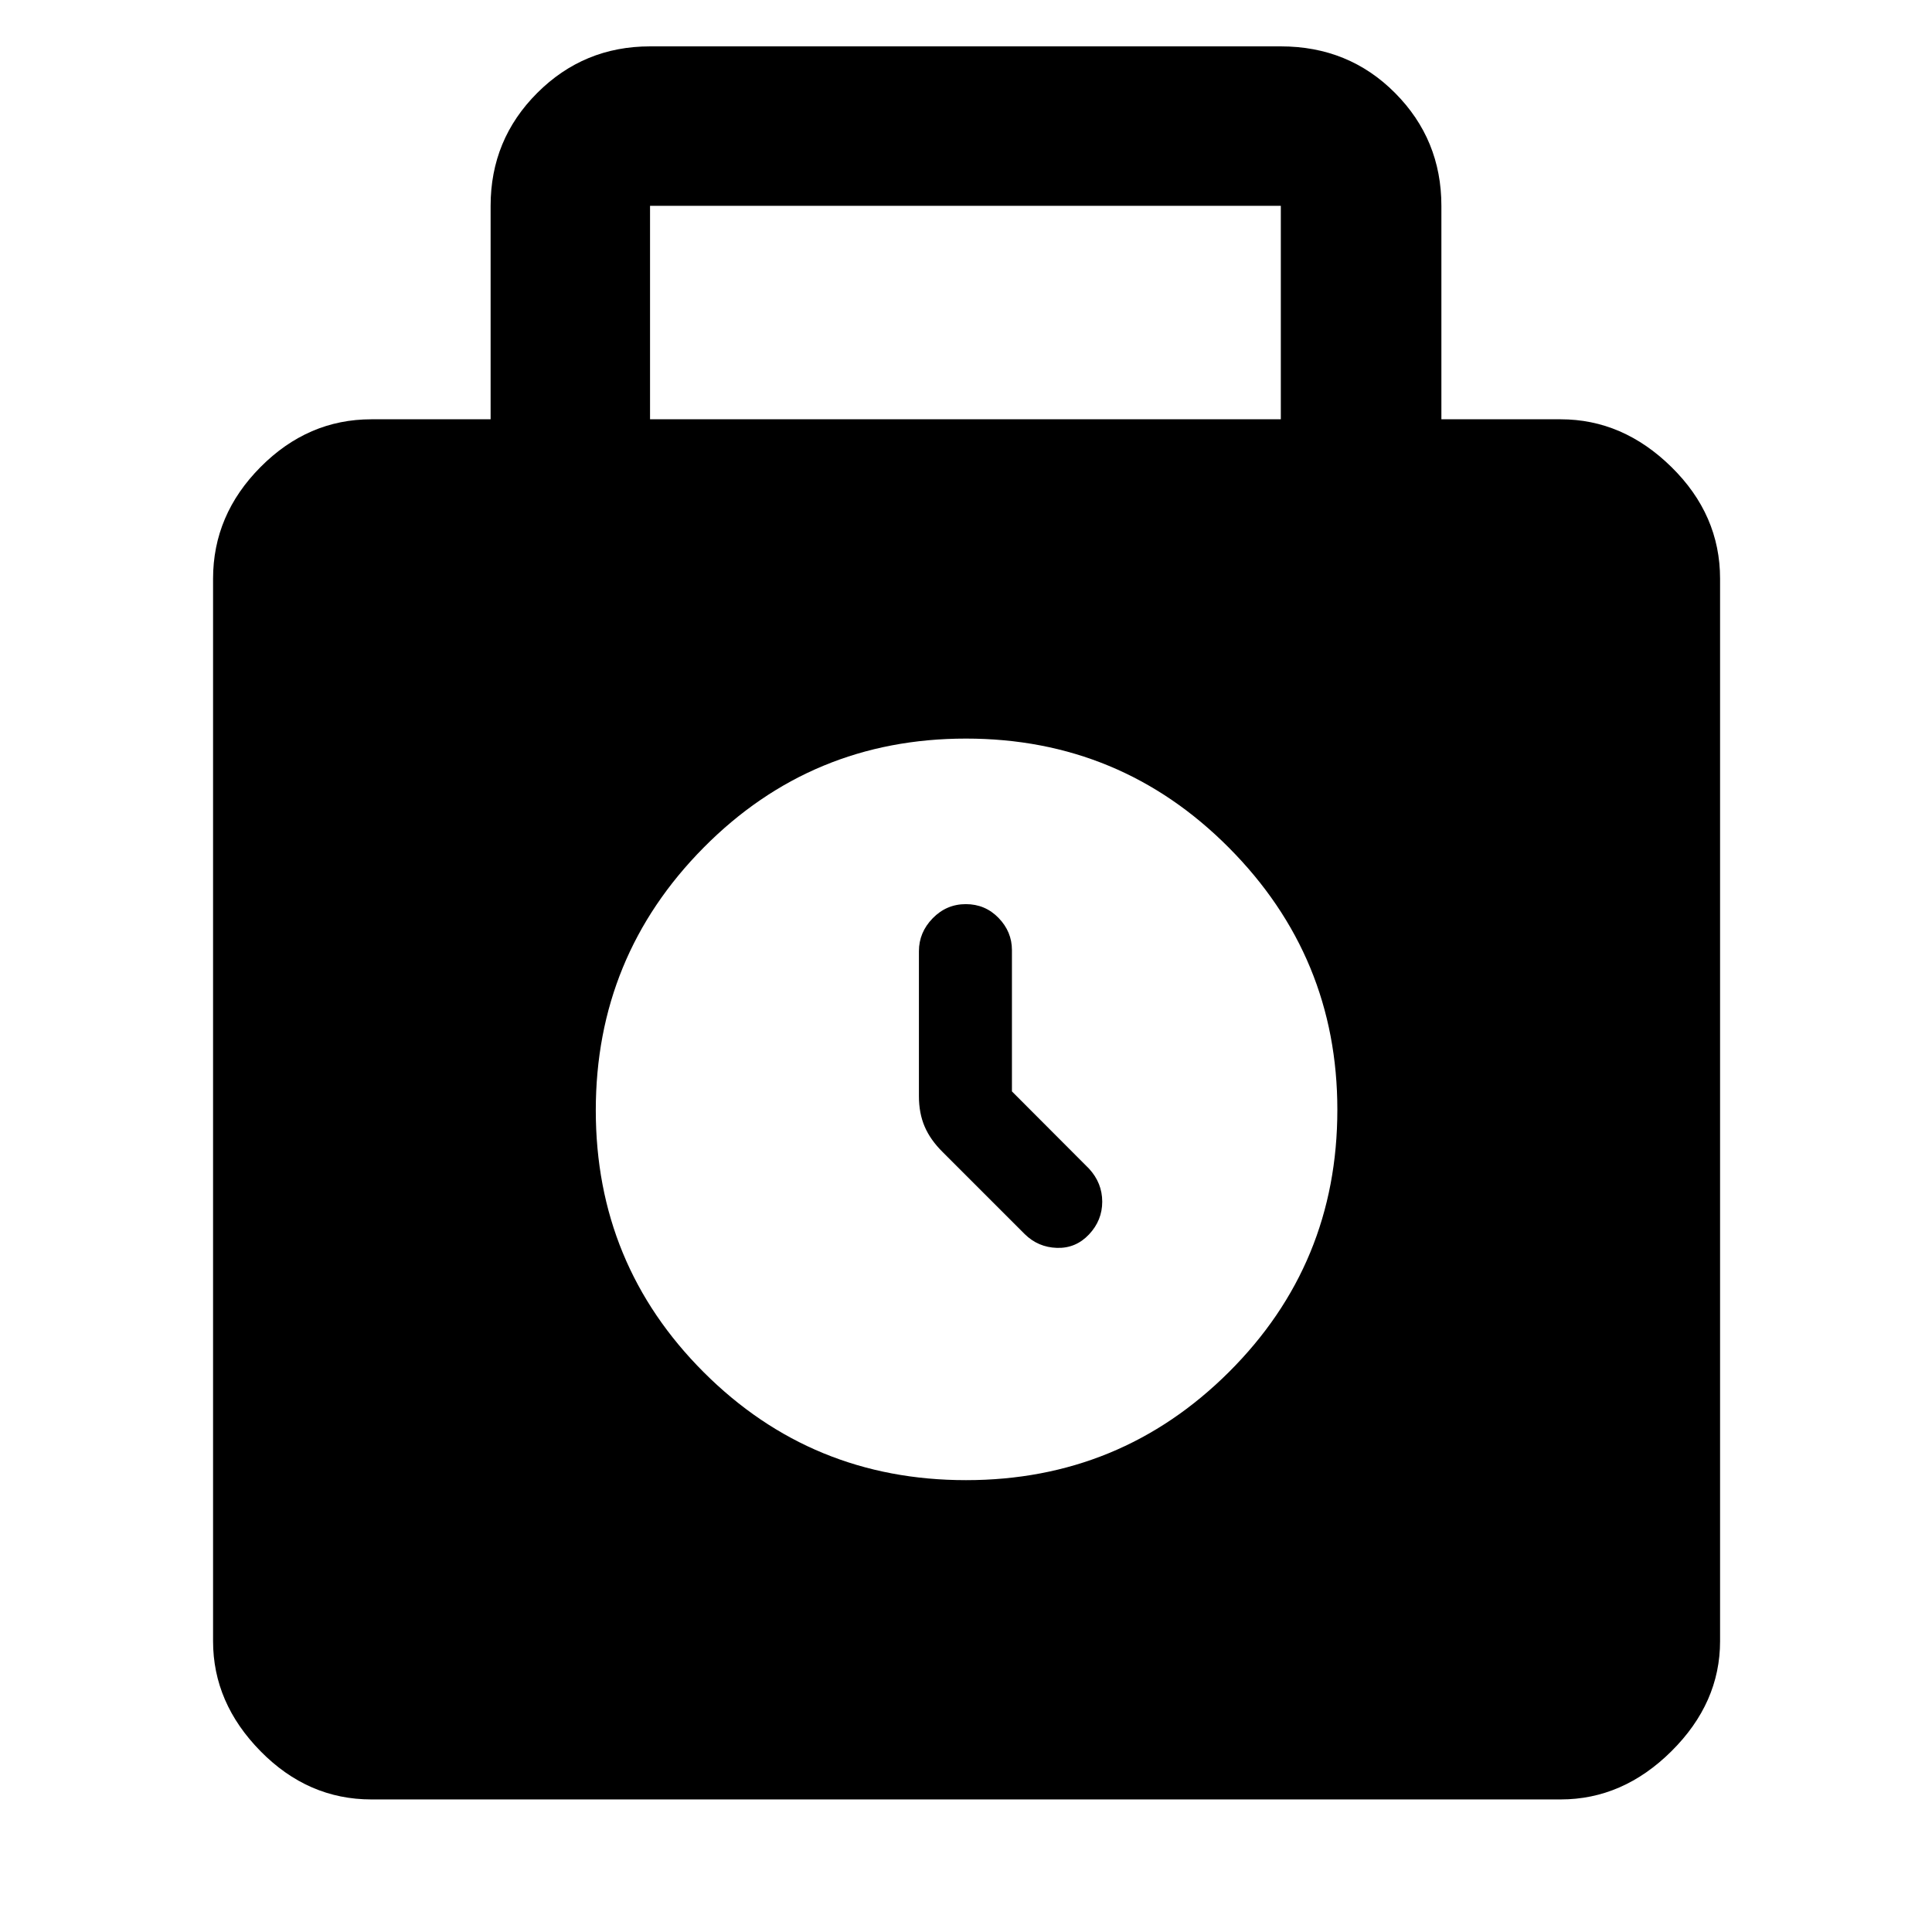 <svg xmlns="http://www.w3.org/2000/svg" width="48" height="48" viewBox="0 -960 960 960"><path d="M184.522-65.869q-31.507 0-55.08-23.98-23.573-23.979-23.573-54.673v-527.913q0-31.741 23.573-55.48 23.573-23.739 55.08-23.739h59.26v-106.085q0-32.913 23.153-56.066 23.152-23.152 56.066-23.152h313.433q33.74 0 56.762 23.152 23.022 23.153 23.022 56.066v106.085h59.26q30.928 0 55.073 23.739t24.145 55.48v527.913q0 30.694-24.145 54.674t-55.073 23.98H184.522Zm138.479-685.785h313.433v-106.085H323.001v106.085ZM480-224.522q76.696 0 130.609-53.683 53.913-53.683 53.913-130.373 0-76.031-53.913-130.227T480-593.001q-76.696 0-130.326 54.13-53.631 54.129-53.631 130.608 0 76.48 53.631 130.111 53.63 53.63 130.326 53.63Zm22.826-193.168v-70.223q0-9.131-6.646-15.979-6.646-6.848-16.261-6.848-9.615 0-16.463 7.018-6.847 7.017-6.847 16.374v72.043q0 8.433 2.847 15.083 2.848 6.65 8.979 12.7l40.739 40.739q6.668 6.565 16.029 6.848 9.362.283 15.927-6.686 6.566-6.969 6.566-16.261 0-9.292-6.566-16.423l-38.304-38.385Z"/></svg>